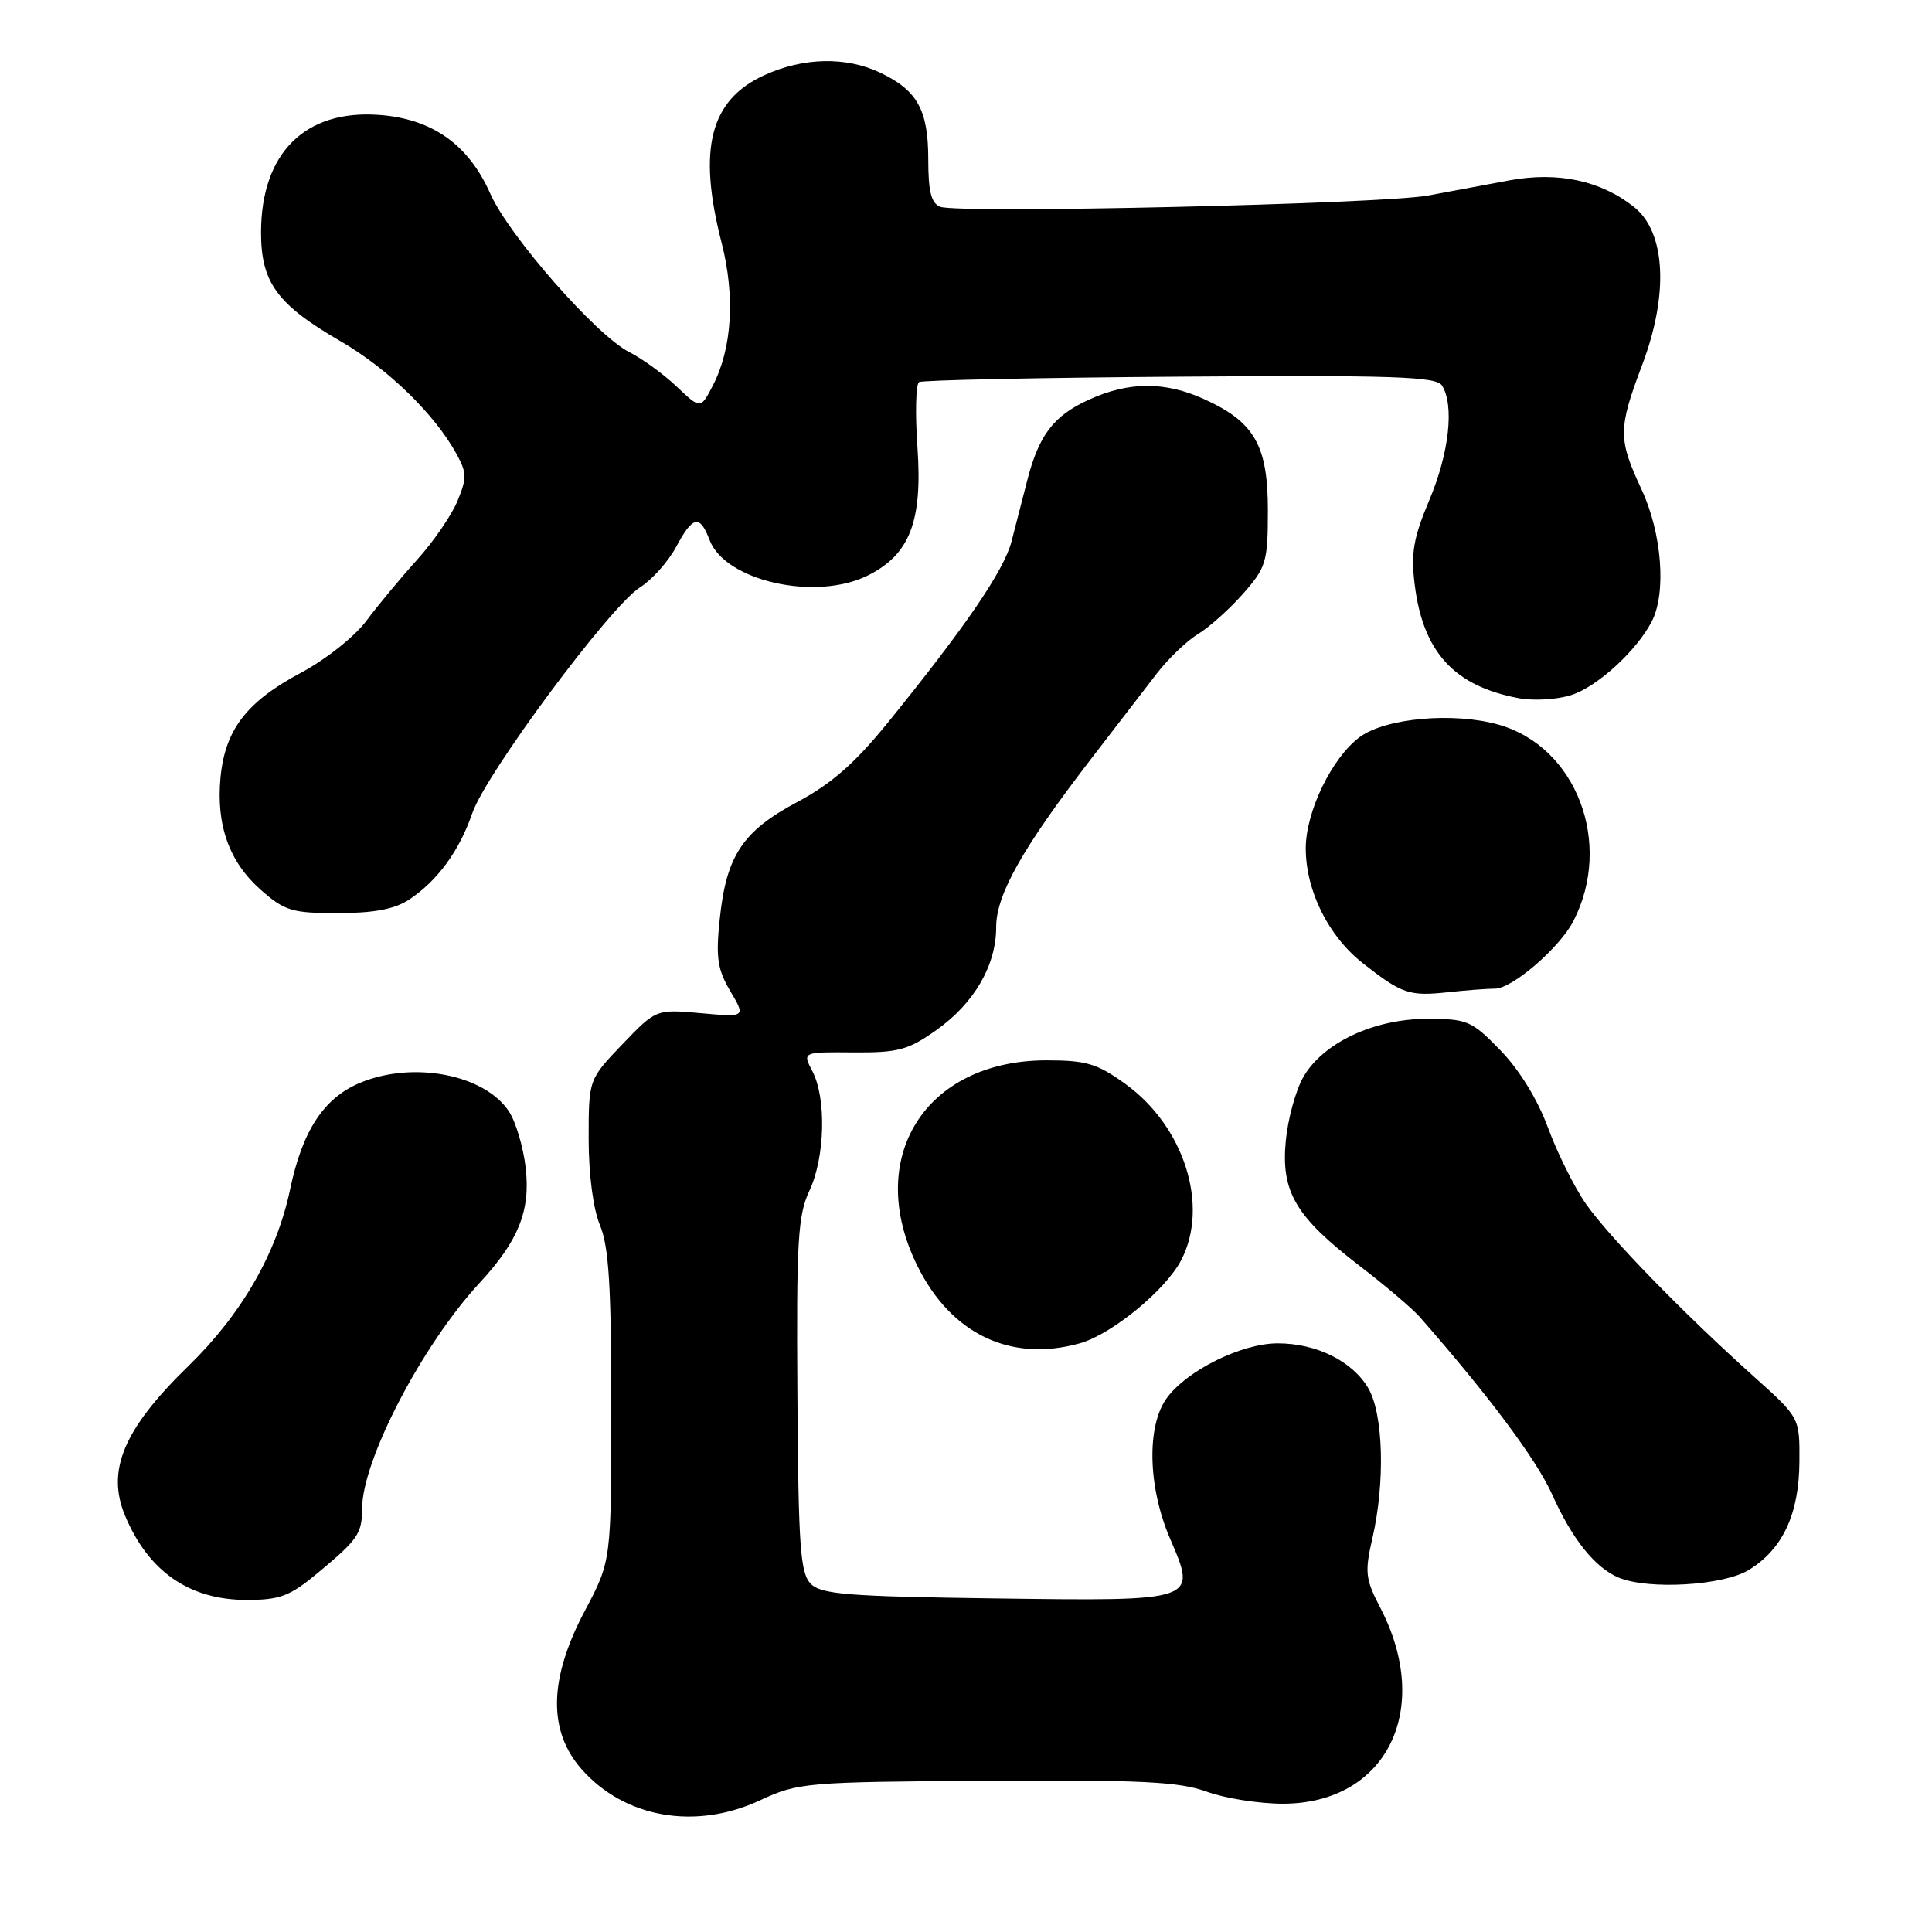 <?xml version="1.0" encoding="UTF-8" standalone="no"?>
<!DOCTYPE svg PUBLIC "-//W3C//DTD SVG 1.1//EN" "http://www.w3.org/Graphics/SVG/1.1/DTD/svg11.dtd" >
<svg xmlns="http://www.w3.org/2000/svg" xmlns:xlink="http://www.w3.org/1999/xlink" version="1.1" viewBox="0 0 256 256">
 <g >
 <path fill="currentColor"
d=" M 100.71 238.55 C 105.76 236.20 106.74 236.12 130.71 235.96 C 151.23 235.83 156.25 236.08 159.88 237.40 C 162.28 238.28 166.83 239.00 169.98 239.00 C 183.72 239.00 189.92 226.51 182.88 213.00 C 180.92 209.23 180.82 208.31 181.85 203.83 C 183.56 196.41 183.31 187.33 181.29 183.92 C 179.18 180.35 174.43 178.00 169.31 178.00 C 164.52 178.00 157.30 181.57 154.60 185.26 C 151.91 188.96 152.10 197.04 155.04 203.88 C 158.62 212.20 158.76 212.16 131.87 211.80 C 112.41 211.54 108.83 211.26 107.44 209.87 C 106.04 208.47 105.79 204.98 105.66 184.87 C 105.52 164.48 105.72 161.03 107.25 157.78 C 109.32 153.38 109.52 145.53 107.65 141.95 C 106.32 139.39 106.32 139.39 113.07 139.45 C 119.02 139.49 120.33 139.14 124.06 136.50 C 129.09 132.94 132.00 127.92 132.00 122.83 C 132.00 118.55 135.48 112.38 144.48 100.68 C 147.79 96.38 151.74 91.24 153.27 89.26 C 154.79 87.28 157.26 84.91 158.77 84.00 C 160.27 83.08 162.96 80.67 164.75 78.63 C 167.78 75.18 168.00 74.44 168.00 67.60 C 168.00 59.02 166.22 55.91 159.58 52.90 C 154.38 50.53 149.59 50.55 144.33 52.94 C 139.59 55.09 137.65 57.64 136.09 63.75 C 135.49 66.09 134.56 69.69 134.03 71.75 C 133.03 75.60 127.96 83.02 117.63 95.77 C 113.30 101.11 110.16 103.86 105.67 106.26 C 98.40 110.12 96.24 113.38 95.37 121.78 C 94.83 126.87 95.07 128.45 96.77 131.33 C 98.81 134.79 98.81 134.79 92.87 134.25 C 86.93 133.72 86.93 133.72 82.46 138.38 C 78.00 143.04 78.00 143.04 78.00 150.90 C 78.00 155.62 78.60 160.19 79.50 162.35 C 80.67 165.14 81.00 170.47 81.00 186.38 C 81.00 206.83 81.00 206.83 77.50 213.43 C 72.73 222.42 72.58 229.31 77.04 234.40 C 82.74 240.89 92.15 242.54 100.71 238.55 Z  M 42.16 208.38 C 47.45 203.97 47.97 203.22 47.98 199.85 C 48.02 193.43 55.95 178.21 63.54 170.00 C 68.73 164.39 70.32 160.39 69.65 154.69 C 69.33 151.97 68.34 148.64 67.45 147.29 C 64.23 142.37 54.75 140.54 47.71 143.48 C 42.91 145.48 40.07 149.81 38.44 157.60 C 36.67 166.05 32.02 174.14 24.97 181.00 C 16.39 189.35 14.07 194.83 16.57 200.83 C 19.66 208.23 25.09 211.99 32.66 212.00 C 37.12 212.00 38.40 211.51 42.16 208.38 Z  M 231.70 208.04 C 236.21 205.29 238.39 200.63 238.43 193.68 C 238.47 187.85 238.47 187.85 232.48 182.48 C 223.01 173.99 213.16 163.85 210.13 159.50 C 208.60 157.30 206.35 152.77 205.12 149.44 C 203.76 145.72 201.32 141.75 198.83 139.19 C 195.00 135.24 194.44 135.00 189.10 135.00 C 182.05 135.00 175.31 138.17 172.70 142.71 C 171.69 144.47 170.64 148.30 170.37 151.21 C 169.74 157.95 171.68 161.22 180.15 167.73 C 183.57 170.35 187.15 173.40 188.12 174.50 C 197.29 184.96 203.60 193.42 205.65 197.99 C 208.31 203.94 211.35 207.74 214.50 209.05 C 218.45 210.68 228.32 210.10 231.70 208.04 Z  M 143.07 178.00 C 147.30 176.82 154.46 170.95 156.53 166.95 C 160.24 159.77 156.92 149.28 149.15 143.65 C 145.39 140.93 143.97 140.50 138.65 140.50 C 122.56 140.51 114.45 153.48 121.59 167.80 C 126.07 176.80 133.93 180.54 143.07 178.00 Z  M 198.10 131.00 C 200.38 131.00 206.64 125.60 208.47 122.07 C 213.79 111.76 208.89 98.91 198.53 96.01 C 192.57 94.34 183.65 95.14 180.21 97.64 C 176.50 100.35 173.00 107.57 173.02 112.46 C 173.05 118.10 176.04 124.08 180.62 127.66 C 185.77 131.70 186.74 132.03 191.89 131.47 C 194.30 131.21 197.10 131.00 198.10 131.00 Z  M 54.18 119.22 C 57.95 116.74 60.86 112.76 62.57 107.78 C 64.36 102.53 80.84 80.34 84.80 77.83 C 86.39 76.83 88.53 74.43 89.57 72.50 C 91.81 68.33 92.72 68.14 94.02 71.55 C 96.09 77.00 108.10 79.69 115.00 76.25 C 120.55 73.48 122.25 69.09 121.57 59.31 C 121.25 54.81 121.35 50.90 121.78 50.63 C 122.21 50.37 137.78 50.04 156.37 49.91 C 184.65 49.70 190.32 49.90 191.07 51.08 C 192.72 53.69 192.03 60.00 189.41 66.22 C 187.28 71.28 186.93 73.29 187.46 77.50 C 188.57 86.42 192.69 90.91 201.22 92.51 C 203.25 92.89 206.38 92.70 208.26 92.08 C 211.73 90.93 216.89 86.19 218.88 82.32 C 220.82 78.52 220.21 70.64 217.51 64.85 C 214.39 58.15 214.40 56.83 217.59 48.37 C 221.14 38.99 220.72 30.78 216.52 27.43 C 212.12 23.93 206.44 22.71 200.00 23.90 C 196.97 24.46 192.12 25.36 189.21 25.91 C 183.18 27.03 127.02 28.33 124.59 27.40 C 123.39 26.94 123.00 25.38 123.00 21.12 C 123.00 14.57 121.56 11.97 116.63 9.63 C 112.11 7.48 106.48 7.60 101.32 9.94 C 94.08 13.23 92.42 19.69 95.61 32.14 C 97.43 39.23 97.01 46.14 94.47 51.06 C 92.83 54.23 92.83 54.23 89.67 51.23 C 87.92 49.57 85.09 47.52 83.37 46.65 C 79.03 44.46 67.44 31.25 64.97 25.67 C 62.08 19.13 57.23 15.71 50.15 15.22 C 40.40 14.54 34.63 20.29 34.59 30.72 C 34.57 37.41 36.69 40.33 45.10 45.20 C 51.42 48.86 57.64 54.91 60.54 60.24 C 61.85 62.64 61.86 63.40 60.60 66.43 C 59.80 68.33 57.40 71.82 55.25 74.19 C 53.11 76.56 50.09 80.19 48.55 82.26 C 47.00 84.35 43.12 87.42 39.83 89.17 C 32.67 92.99 29.83 96.69 29.22 103.01 C 28.62 109.35 30.38 114.25 34.60 117.95 C 37.73 120.70 38.72 121.00 44.78 120.99 C 49.52 120.99 52.29 120.47 54.18 119.22 Z "/>
</g>
</svg>